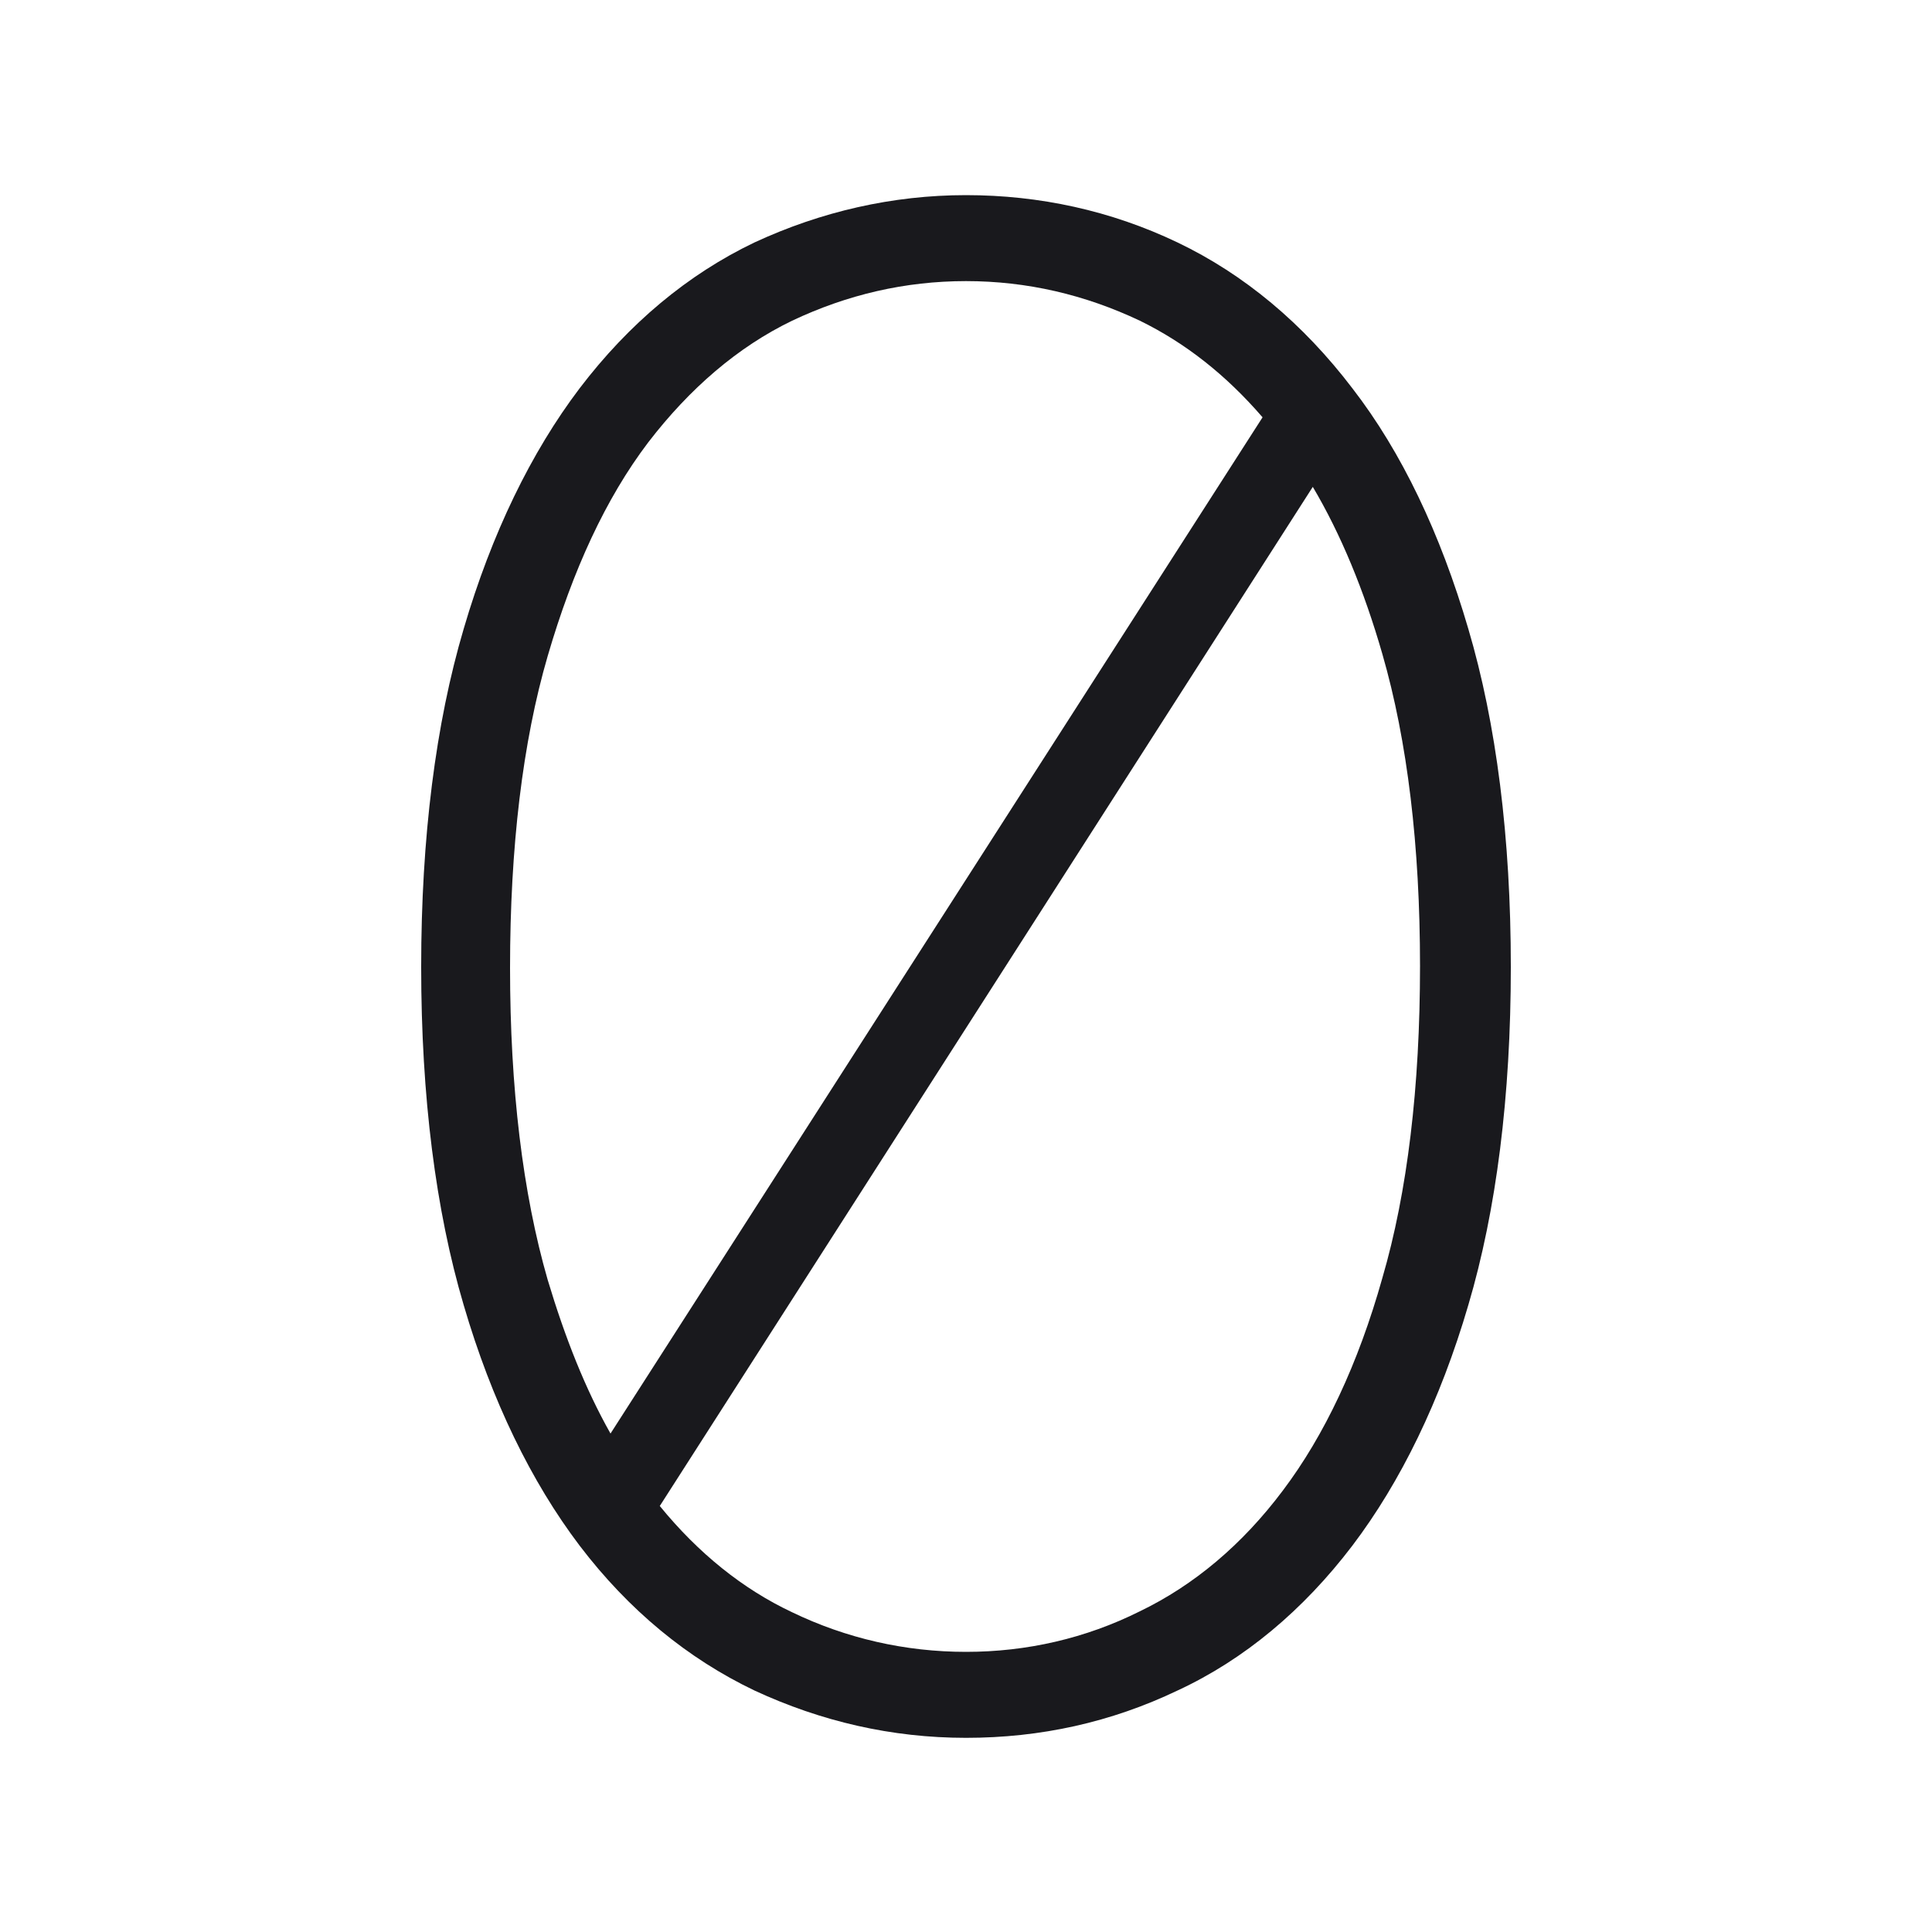 <?xml version="1.0" encoding="utf-8"?>
<!-- Generator: Adobe Illustrator 24.1.3, SVG Export Plug-In . SVG Version: 6.00 Build 0)  -->
<svg version="1.1" id="Layer_1" xmlns="http://www.w3.org/2000/svg" xmlns:xlink="http://www.w3.org/1999/xlink" x="0px" y="0px"
	 viewBox="0 0 200 200" style="enable-background:new 0 0 200 200;" xml:space="preserve">
<style type="text/css">
	.st0{fill:#FFFFFF;}
	.st1{fill:none;stroke:#19191D;stroke-width:5;stroke-linecap:round;stroke-linejoin:round;stroke-miterlimit:10;}
	.st2{fill:#19191D;}
	.st3{fill:none;stroke:#000000;stroke-width:3;stroke-miterlimit:10;}
	.st4{fill:none;stroke:#19191D;stroke-width:2.472;stroke-linecap:round;stroke-linejoin:round;stroke-miterlimit:10;}
	.st5{fill:#19191D;stroke:#19191D;stroke-width:4;stroke-linecap:round;stroke-linejoin:round;stroke-miterlimit:10;}
	.st6{fill:none;stroke:#000000;stroke-width:3;stroke-linecap:round;stroke-linejoin:round;stroke-miterlimit:10;}
</style>
<path class="st2" d="M140,40.2c-5.1-6.7-11.2-11.8-18.1-15.1c-6.9-3.3-14.3-4.9-21.9-4.9s-15,1.7-21.9,4.9
	c-6.9,3.3-13,8.4-18.1,15.1c-5,6.6-9.1,15-12,24.9c-2.9,9.8-4.4,21.6-4.4,35c0,13.4,1.5,25.2,4.4,35c2.9,9.9,7,18.3,12,24.9
	c5.1,6.7,11.2,11.7,18.1,15c6.9,3.2,14.2,4.9,21.9,4.9s15-1.6,21.9-4.9c6.9-3.2,13-8.3,18.1-15c5-6.6,9.1-15,12-24.9
	c2.9-9.8,4.4-21.6,4.4-35c0-13.4-1.5-25.2-4.4-35C149.1,55.2,145.1,46.8,140,40.2z M100,171c-6.3,0-12.4-1.4-18-4.1
	c-5.1-2.4-9.7-6.1-13.7-11l67.6-105.5c2.9,4.9,5.3,10.7,7.2,17.3c2.6,9,3.9,19.9,3.9,32.3c0,12.5-1.3,23.4-3.9,32.3
	c-2.5,8.9-6,16.3-10.3,22c-4.2,5.6-9.2,9.8-14.8,12.5C112.4,169.6,106.3,171,100,171z M56.7,132.5c-2.6-9-3.9-19.9-3.9-32.3
	c0-12.5,1.3-23.4,3.9-32.3c2.6-8.9,6-16.3,10.4-22.1c4.3-5.6,9.3-9.9,14.9-12.6c5.7-2.7,11.7-4.1,18-4.1c6.3,0,12.3,1.4,18,4.1
	c4.7,2.3,8.9,5.6,12.7,10L63.2,148.4C60.6,143.8,58.5,138.5,56.7,132.5z"/>
</svg>
